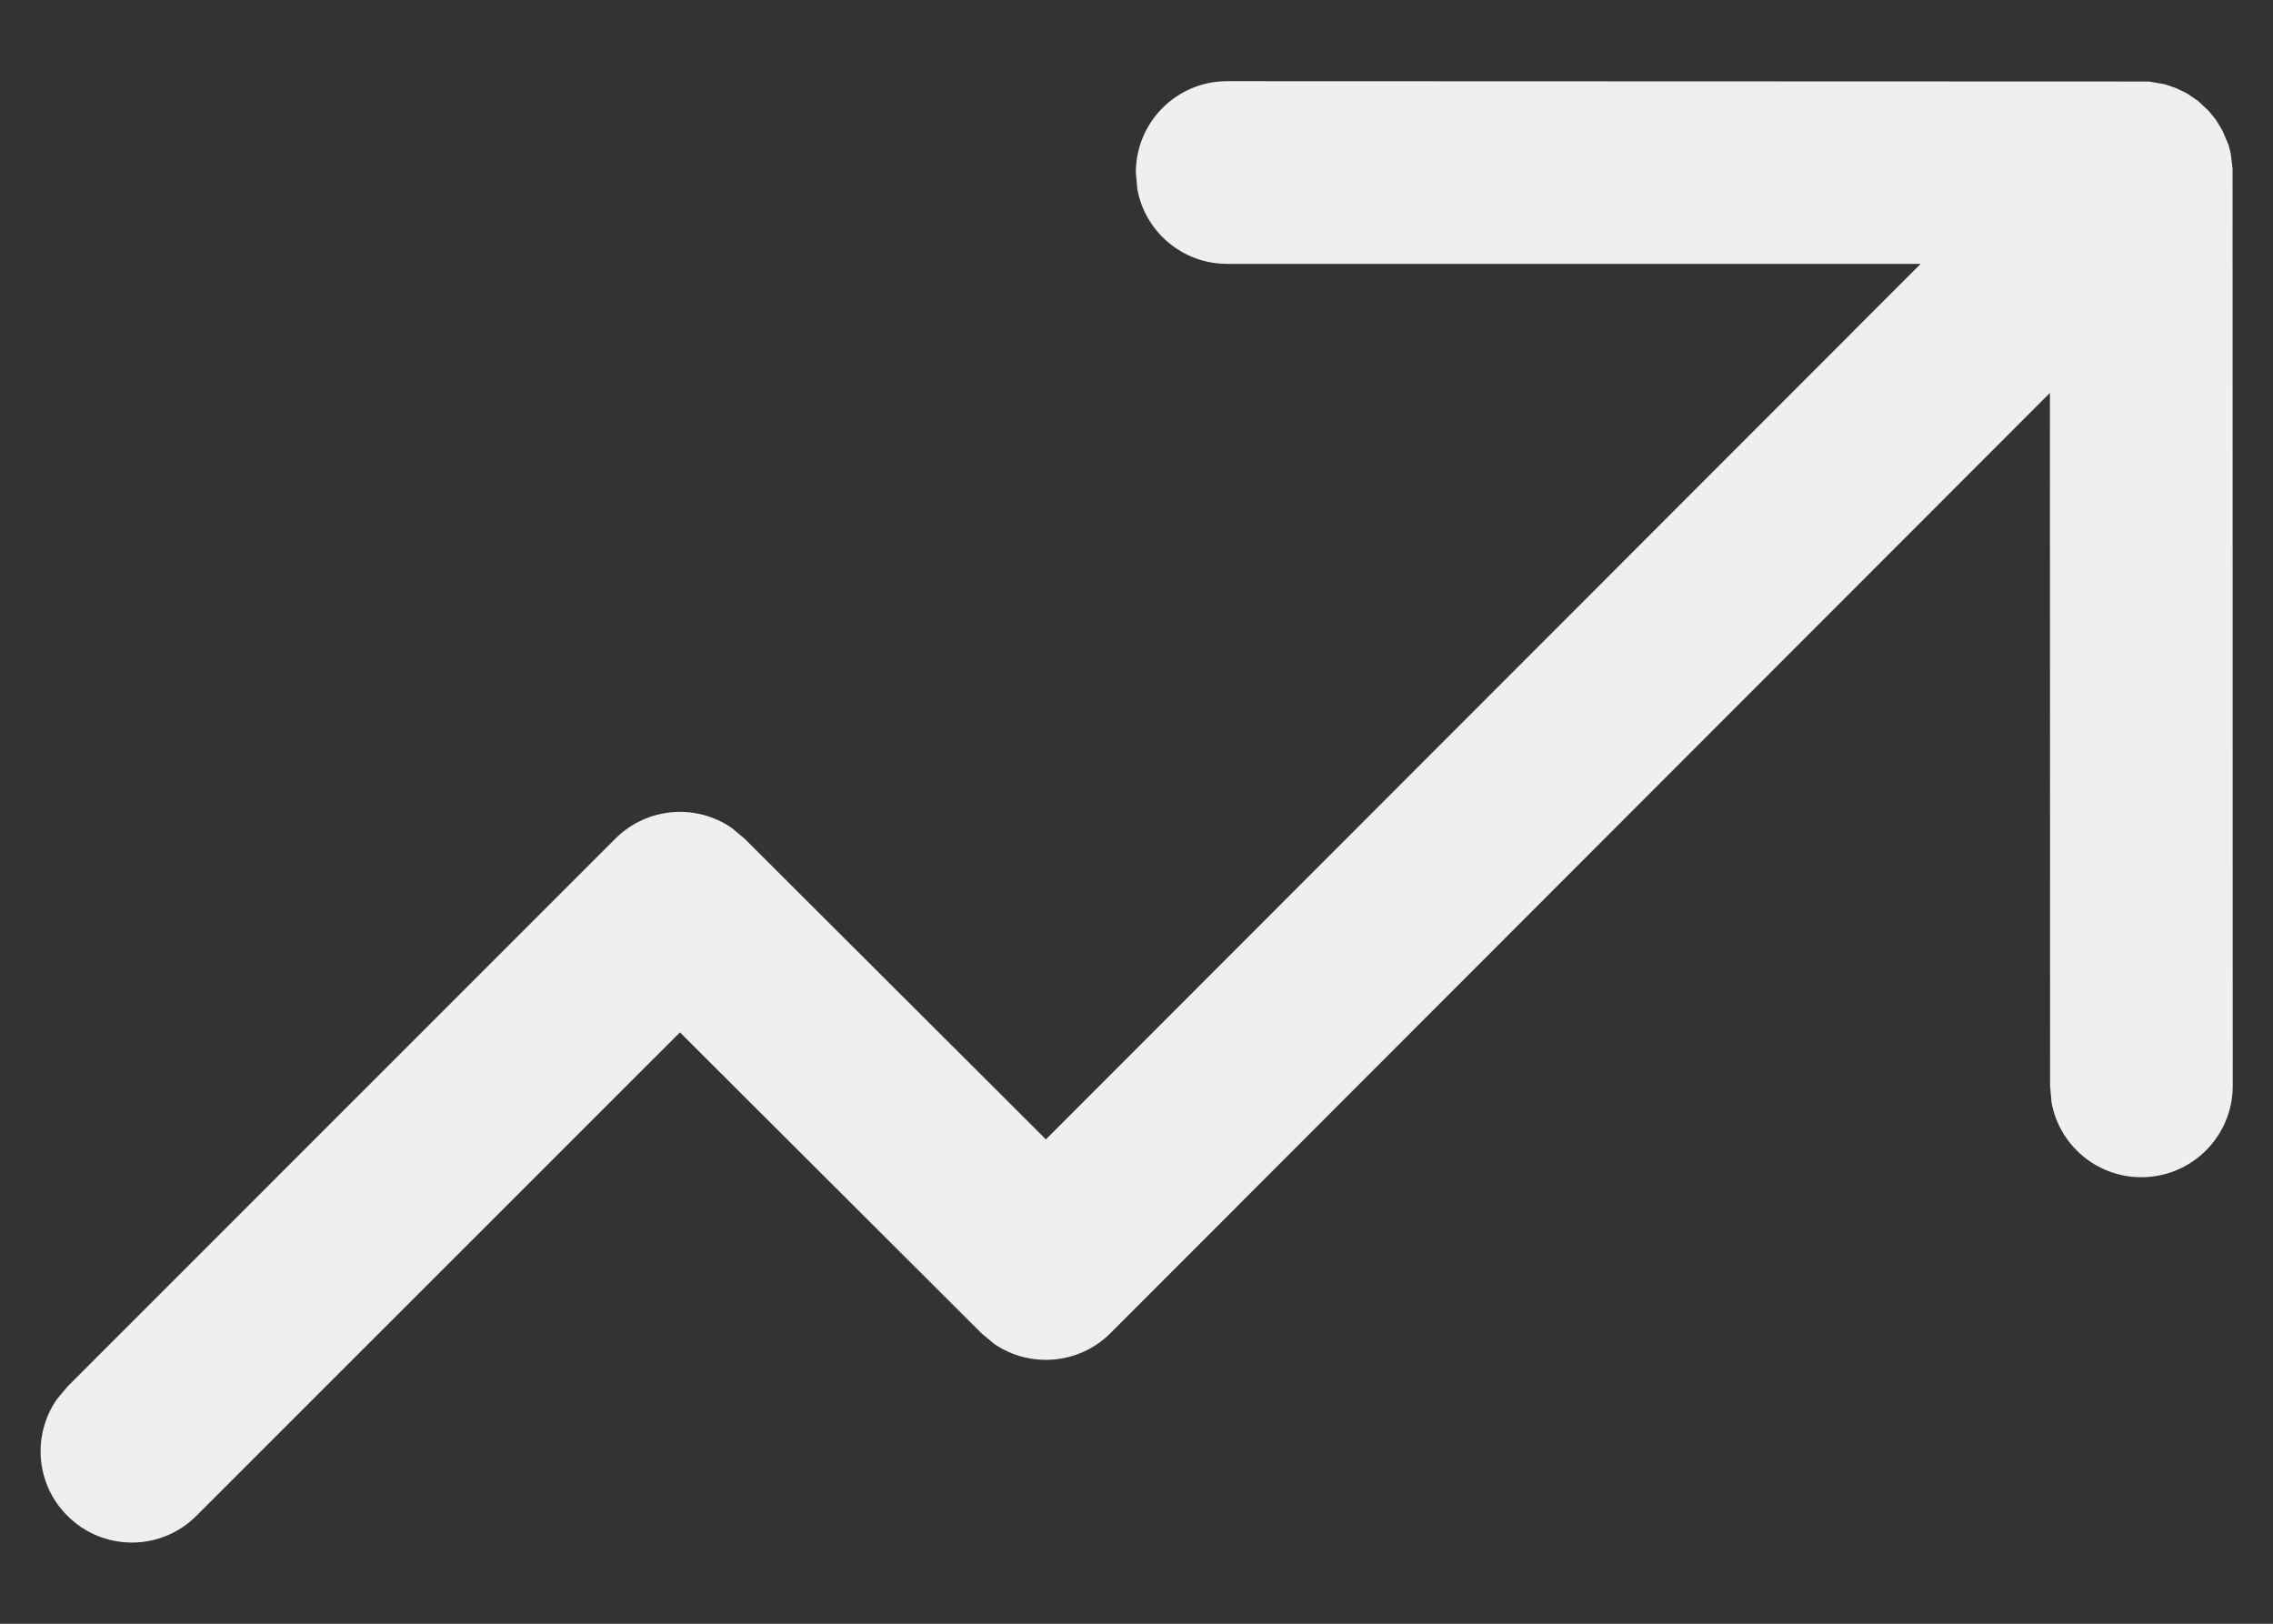 <svg width="14" height="10" viewBox="0 0 14 10" fill="none" xmlns="http://www.w3.org/2000/svg">
<rect x="0" y="0" width="14" height="10" fill="#333333" stroke="none"/>
<path d="M7.558 0.5L13.237 0.502L13.334 0.519L13.404 0.543L13.47 0.575L13.54 0.623L13.604 0.683L13.65 0.74L13.689 0.805L13.726 0.892L13.739 0.941L13.751 1.038L13.752 6.688C13.752 6.998 13.5 7.25 13.189 7.25C12.913 7.25 12.683 7.051 12.636 6.789L12.627 6.688L12.626 2.42L6.84 8.21C6.645 8.405 6.342 8.427 6.123 8.276L6.045 8.211L4.188 6.358L1.21 9.335C0.991 9.555 0.634 9.555 0.415 9.335C0.219 9.14 0.198 8.837 0.35 8.618L0.415 8.54L3.79 5.165C3.985 4.97 4.288 4.948 4.507 5.099L4.585 5.164L6.442 7.017L11.83 1.625H7.558C7.282 1.625 7.052 1.426 7.005 1.164L6.996 1.062C6.996 0.752 7.247 0.5 7.558 0.5Z" fill="#F0EFED"/>
</svg>
